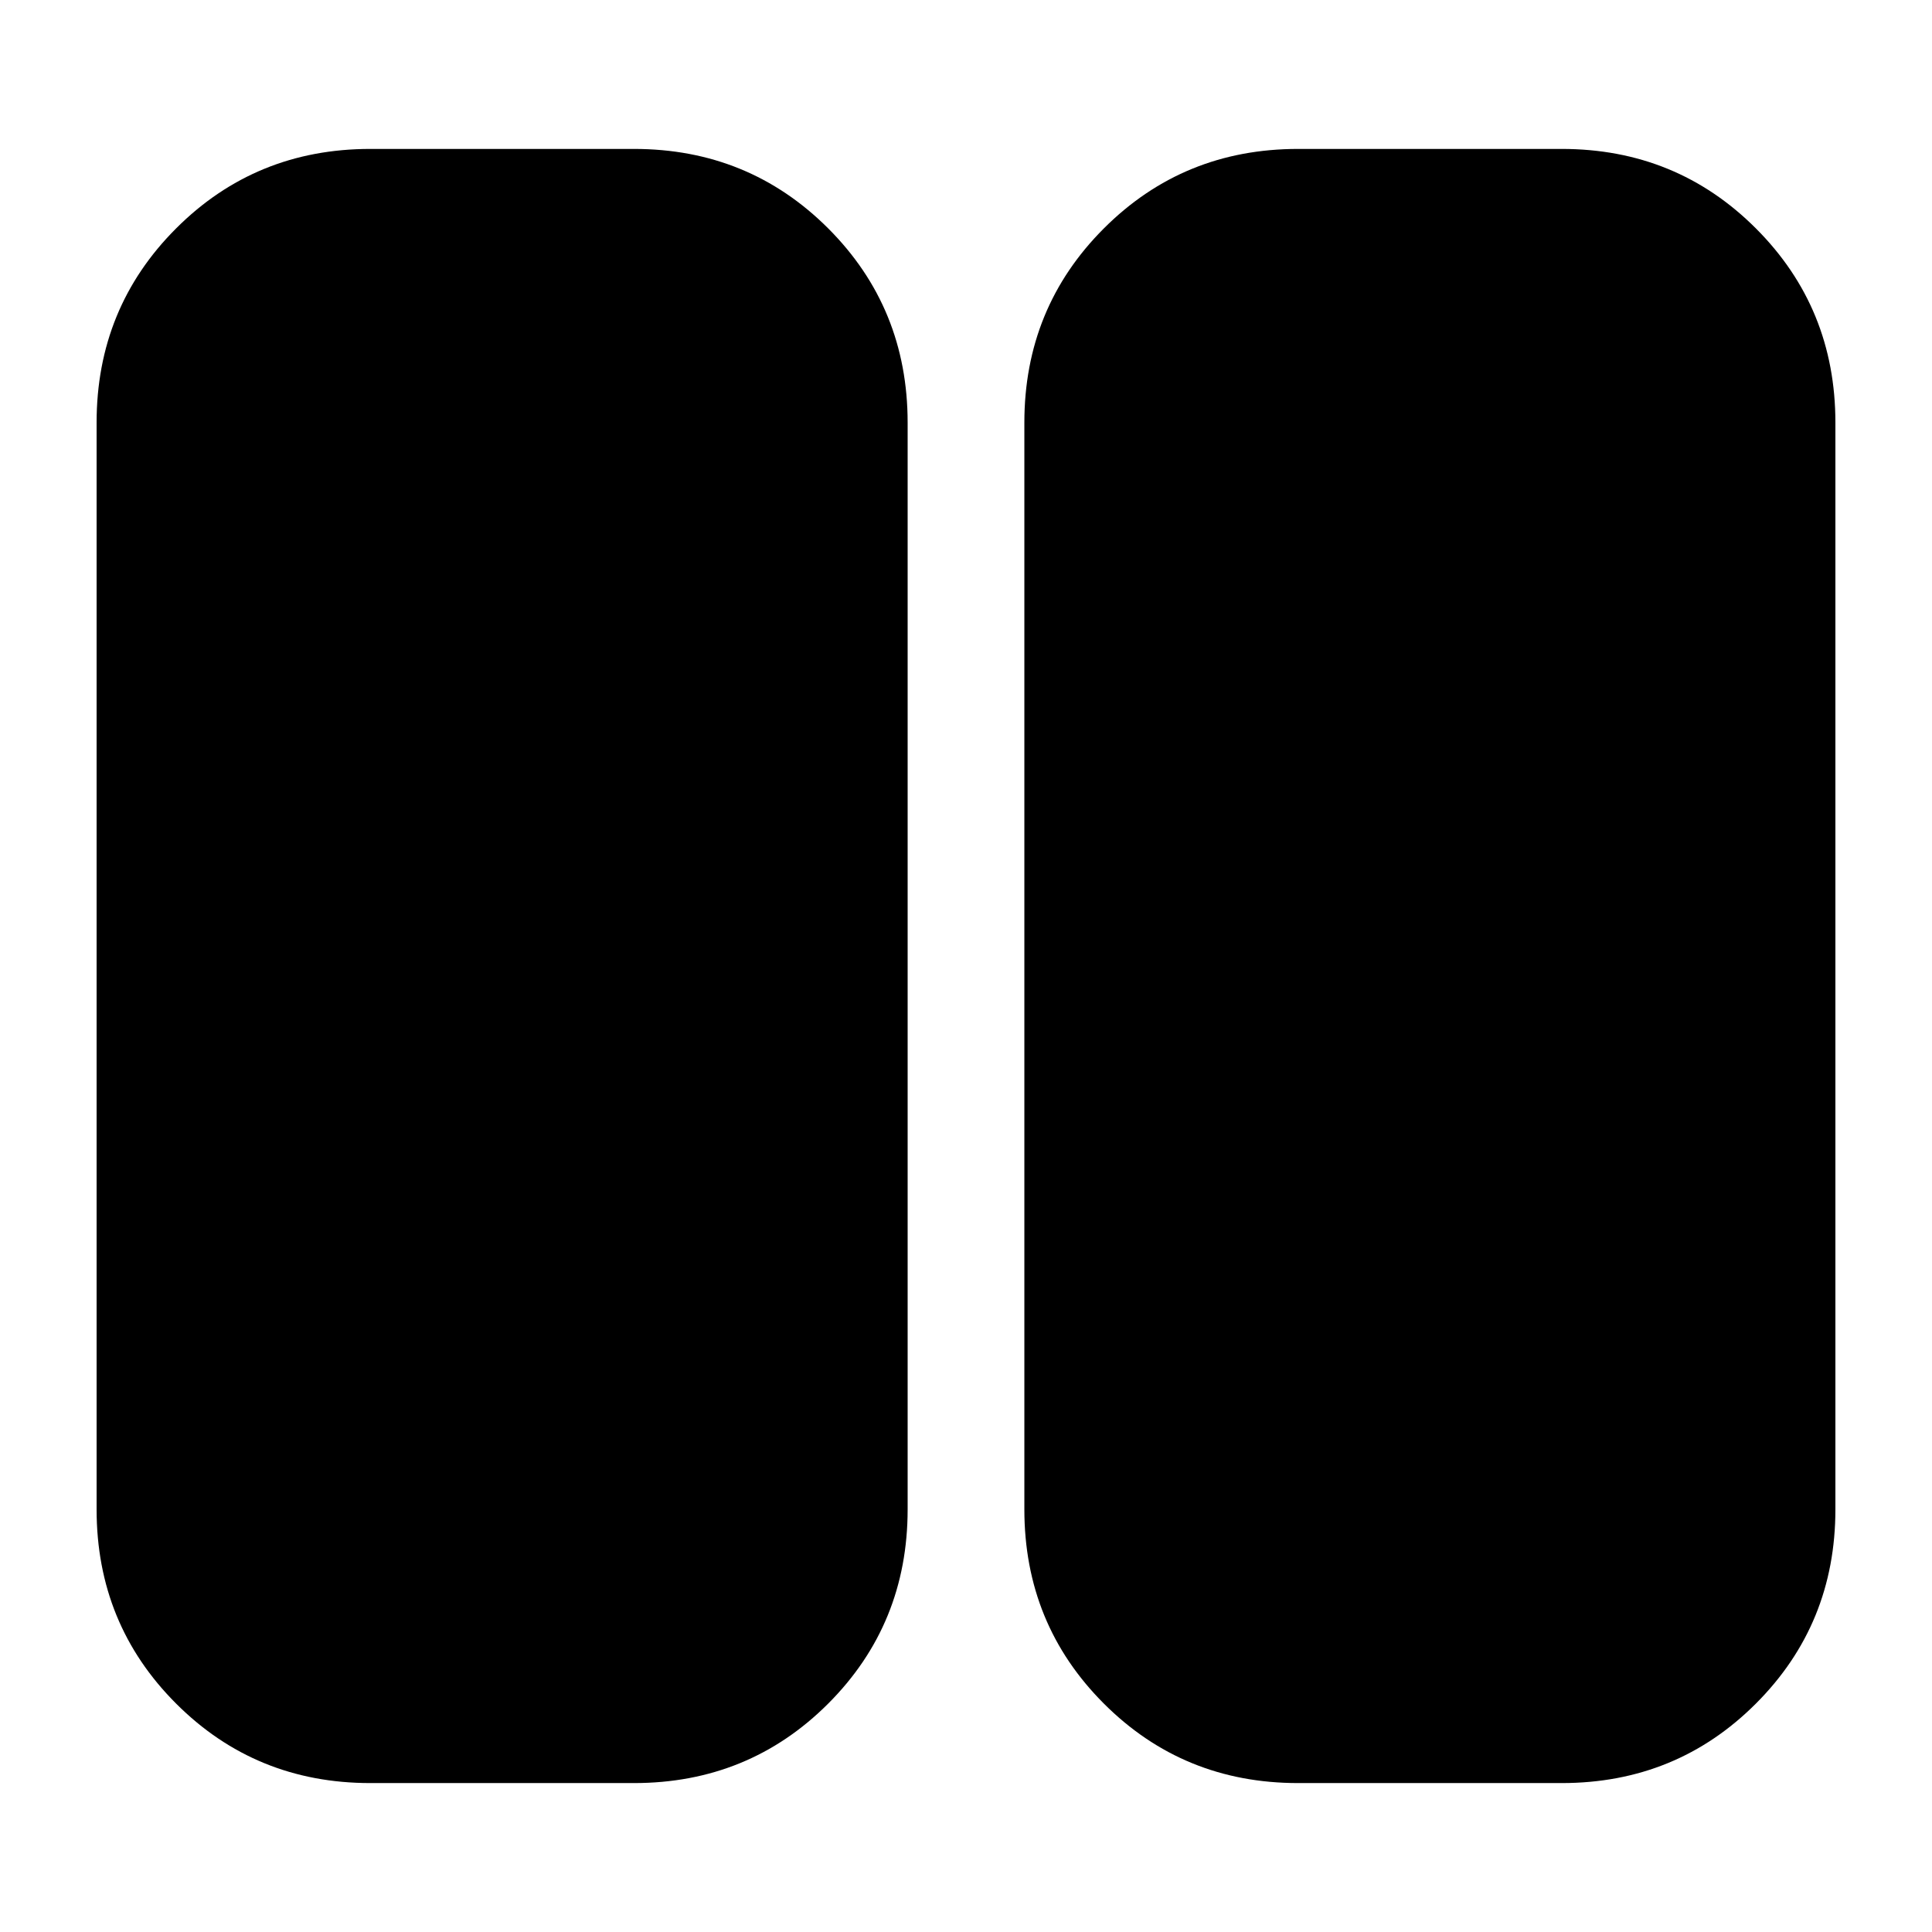 <svg xmlns="http://www.w3.org/2000/svg" height="24" width="24"><path d="M16.125 22.15q-1.425 0-2.412-.987-.988-.988-.988-2.413V5.25q0-1.425.988-2.413.987-.987 2.412-.987H19.4q1.425 0 2.412.987.988.988.988 2.413v13.5q0 1.425-.988 2.413-.987.987-2.412.987Zm-11.525 0q-1.425 0-2.412-.987-.988-.988-.988-2.413V5.25q0-1.425.988-2.413.987-.987 2.412-.987h3.275q1.425 0 2.413.987.987.988.987 2.413v13.5q0 1.425-.987 2.413-.988.987-2.413.987Z"/></svg>